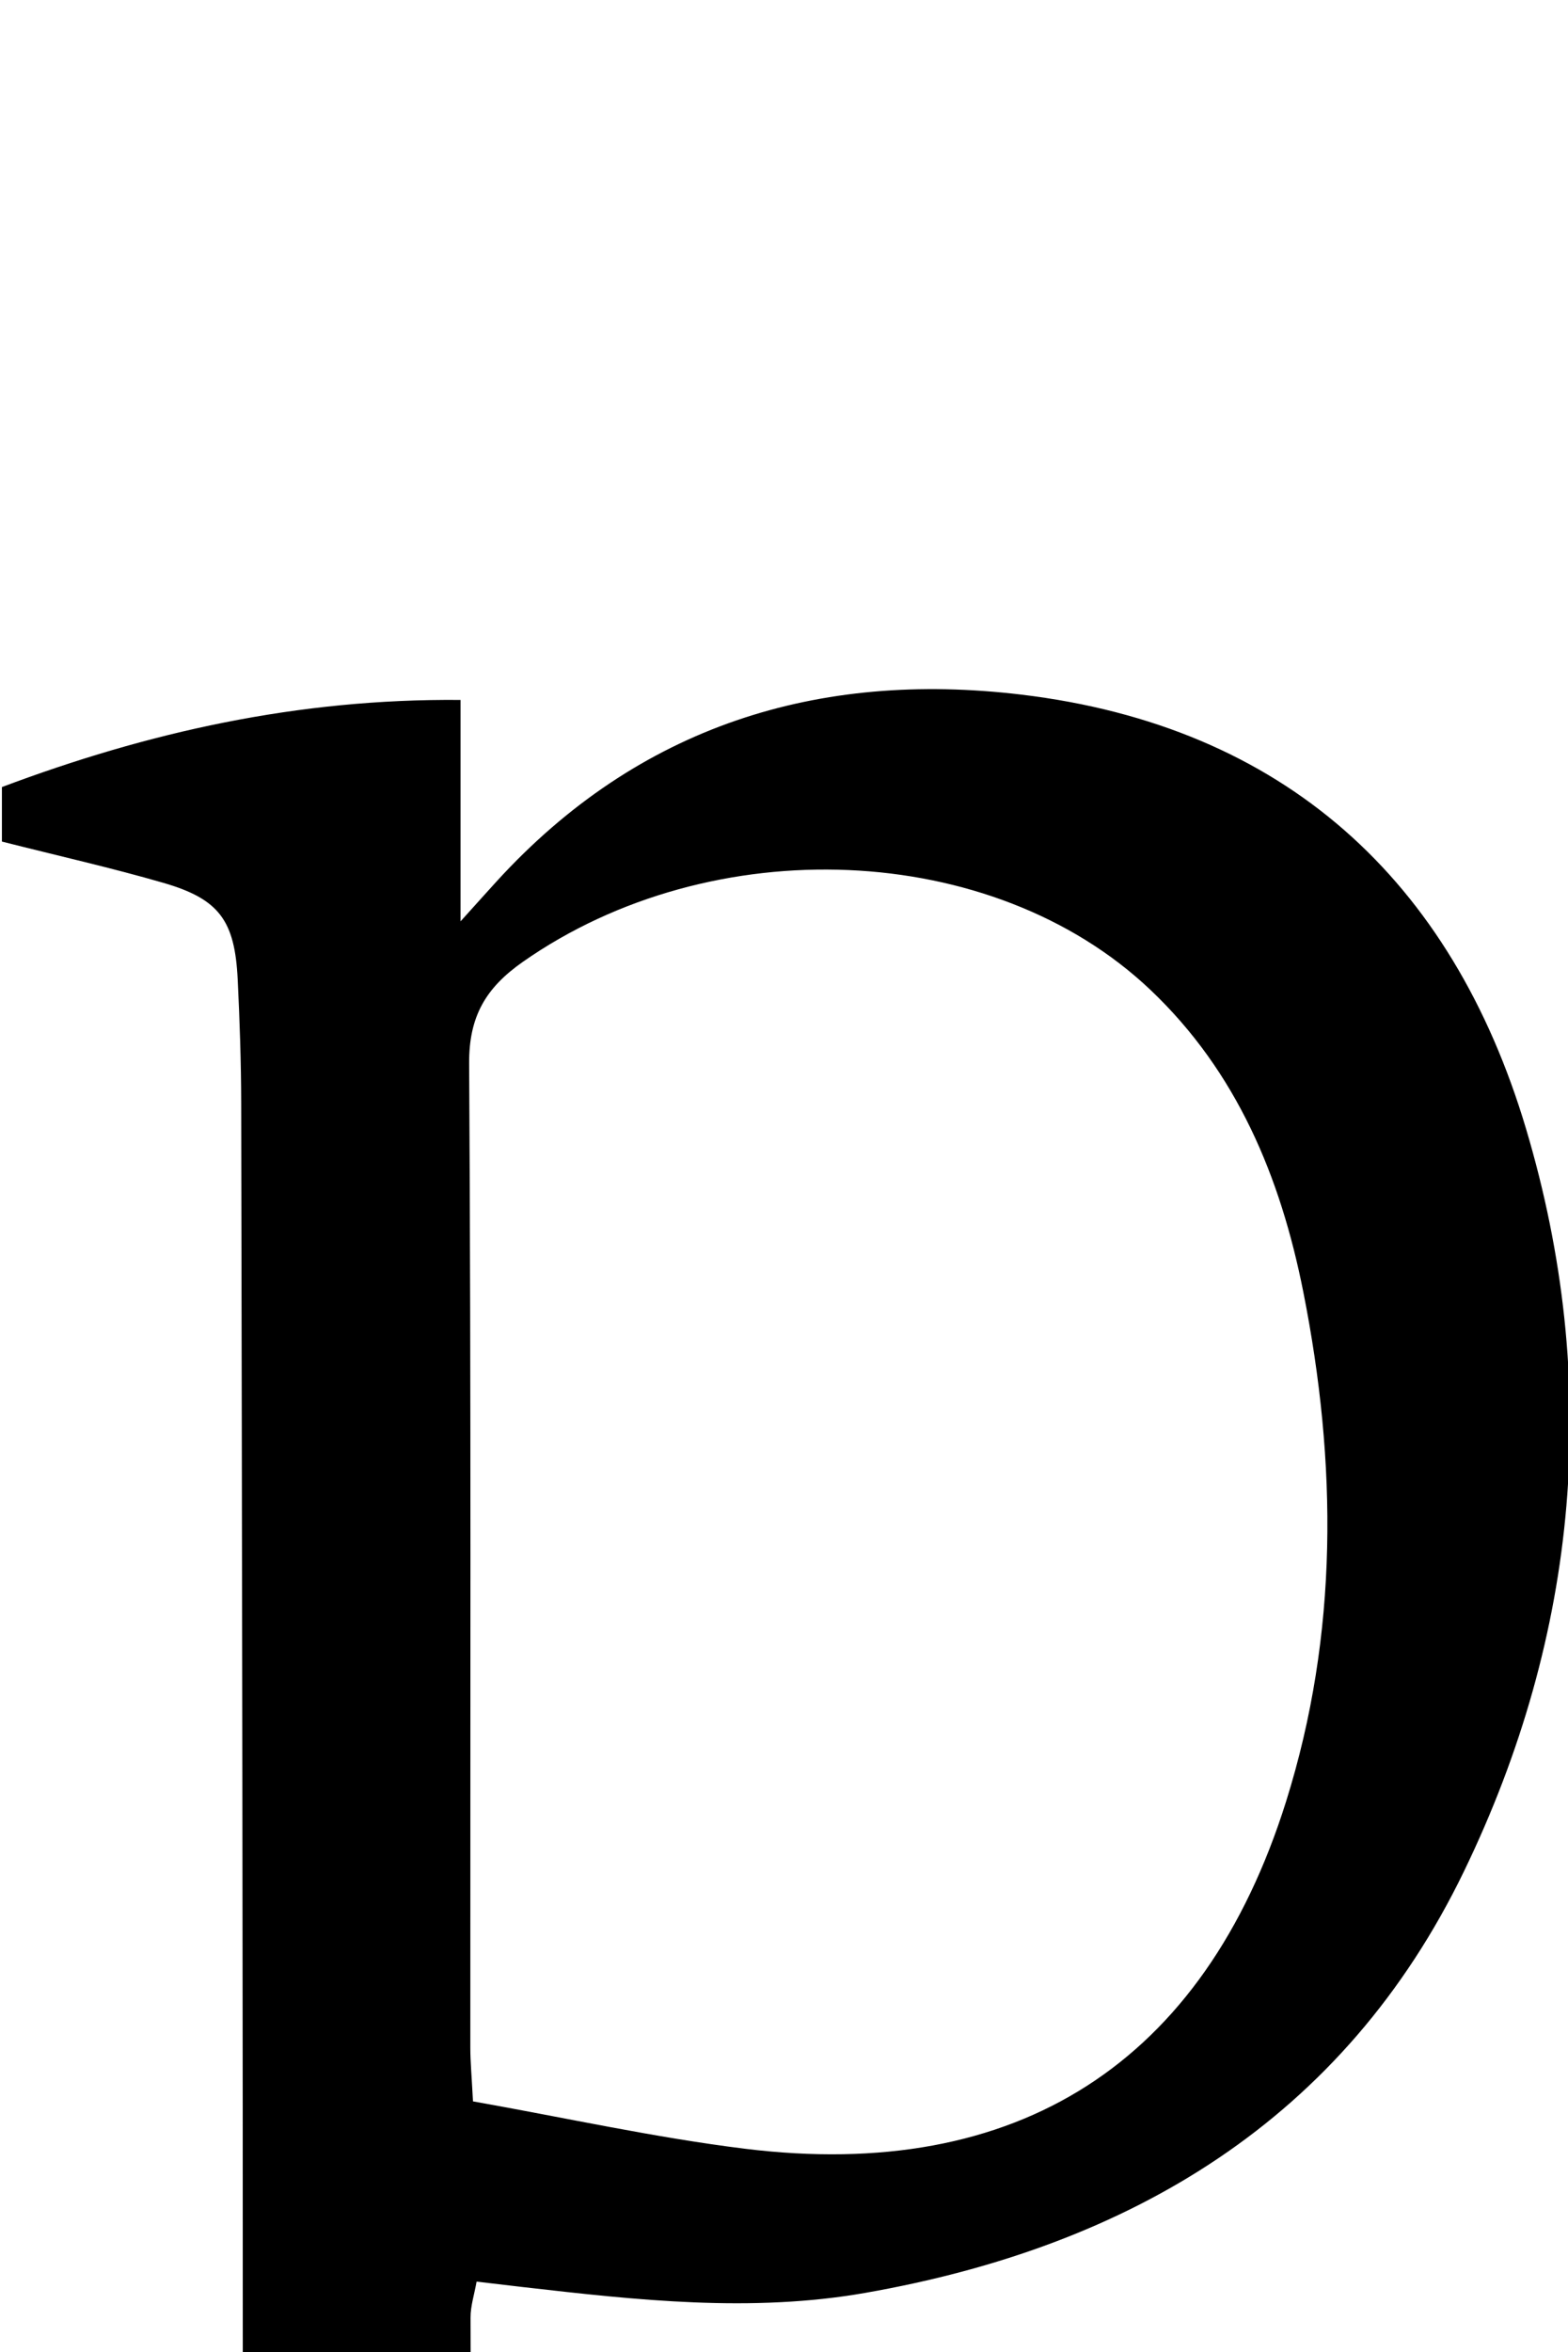 <?xml version="1.0" encoding="iso-8859-1"?>
<!-- Generator: Adobe Illustrator 25.2.1, SVG Export Plug-In . SVG Version: 6.00 Build 0)  -->
<svg version="1.1" xmlns="http://www.w3.org/2000/svg" xmlns:xlink="http://www.w3.org/1999/xlink" x="0px" y="0px"
	 viewBox="0 0 145.823 218.64" style="enable-background:new 0 0 145.823 218.64;" xml:space="preserve">
<g>
	<path d="M0.178,78.224c0-1.731,0-3.2,0-5.067c13.534-5.085,27.476-8.233,42.653-8.097c0,6.582,0,12.955,0,20.579
		c1.694-1.877,2.522-2.803,3.359-3.72C59.375,67.486,76.058,62.3,94.977,64.564c24.438,2.925,40.043,17.235,46.94,40.345
		c7.023,23.531,4.918,46.961-5.767,69.028c-11.175,23.077-31.006,34.863-55.675,39.185c-10.618,1.86-21.256,0.674-31.859-0.541
		c-1.317-0.151-2.633-0.309-4.293-0.505c-0.209,1.188-0.566,2.264-0.563,3.34c0.036,15.491,0.059,30.983,0.222,46.474
		c0.071,6.782,0.673,7.389,7.171,9.501c3.924,1.275,7.848,2.55,11.864,3.856c0,2.563,0,4.849,0,7.449c-19.904,0-39.646,0-59.726,0
		c0-2.422,0-4.823,0-7.539c4.32-1.365,8.748-2.708,13.138-4.166c4.68-1.554,5.537-2.55,5.645-7.544
		c0.263-12.156,0.502-24.315,0.506-36.474c0.012-41.478-0.074-82.956-0.149-124.434c-0.007-3.83-0.139-7.662-0.325-11.488
		c-0.266-5.494-1.717-7.486-6.923-8.993C10.406,80.675,5.545,79.582,0.178,78.224z M43.987,195.322
		c8.601,1.522,16.885,3.364,25.269,4.401c25.37,3.136,42.712-7.955,50.347-32.27c4.892-15.582,4.759-31.485,1.597-47.398
		c-2.117-10.654-6.172-20.422-14.208-28.043C92.329,78.105,66.213,77.079,48.616,89.41c-3.427,2.402-5.014,5.058-4.987,9.443
		c0.189,30.49,0.098,60.981,0.11,91.473C43.74,191.641,43.866,192.956,43.987,195.322z"/>
</g>
</svg>
